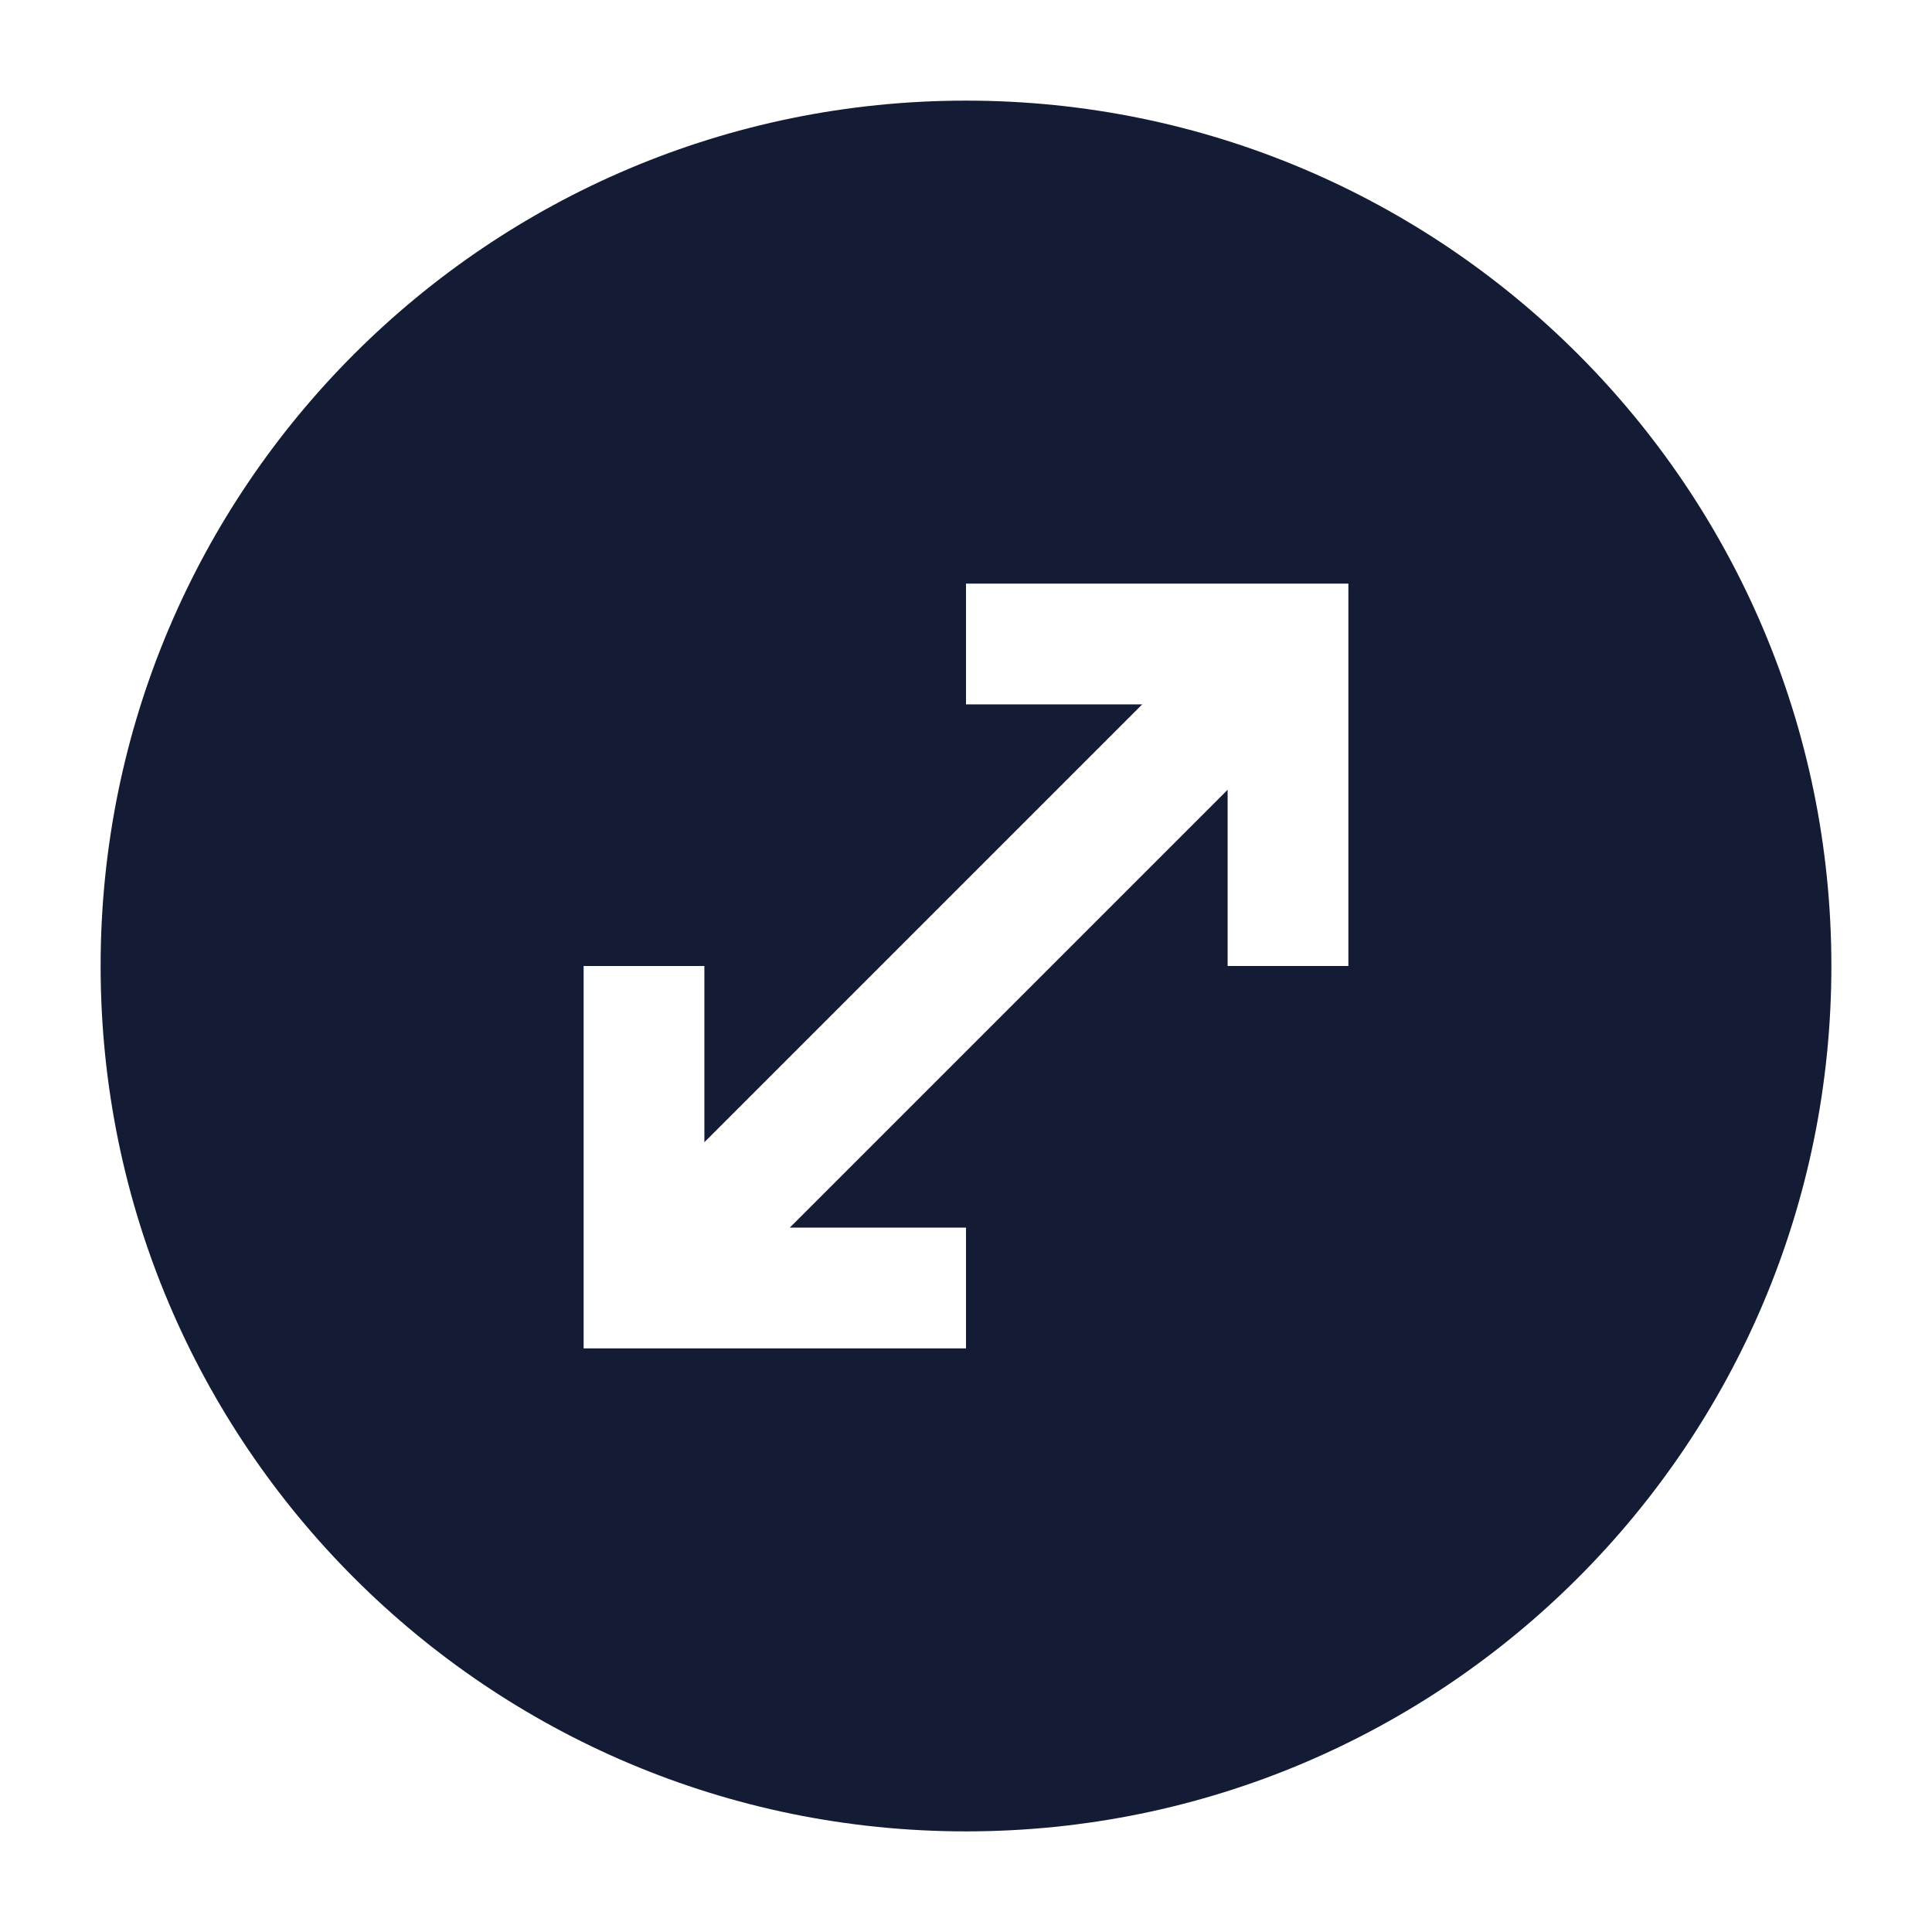 <svg width="24" height="24" viewBox="0 0 24 24" fill="none" xmlns="http://www.w3.org/2000/svg">
<path fill-rule="evenodd" clip-rule="evenodd" d="M12 1.25C6.063 1.25 1.25 6.063 1.25 12C1.25 17.937 6.063 22.75 12 22.75C17.937 22.75 22.75 17.937 22.75 12C22.75 6.063 17.937 1.25 12 1.25ZM12 8.75L14.189 8.75L8.75 14.189V12H7.25V16.75L12 16.75L12 15.25L9.811 15.25L15.25 9.811V12H16.75V7.25L12 7.25L12 8.75Z" fill="#141B34"/>
</svg>
